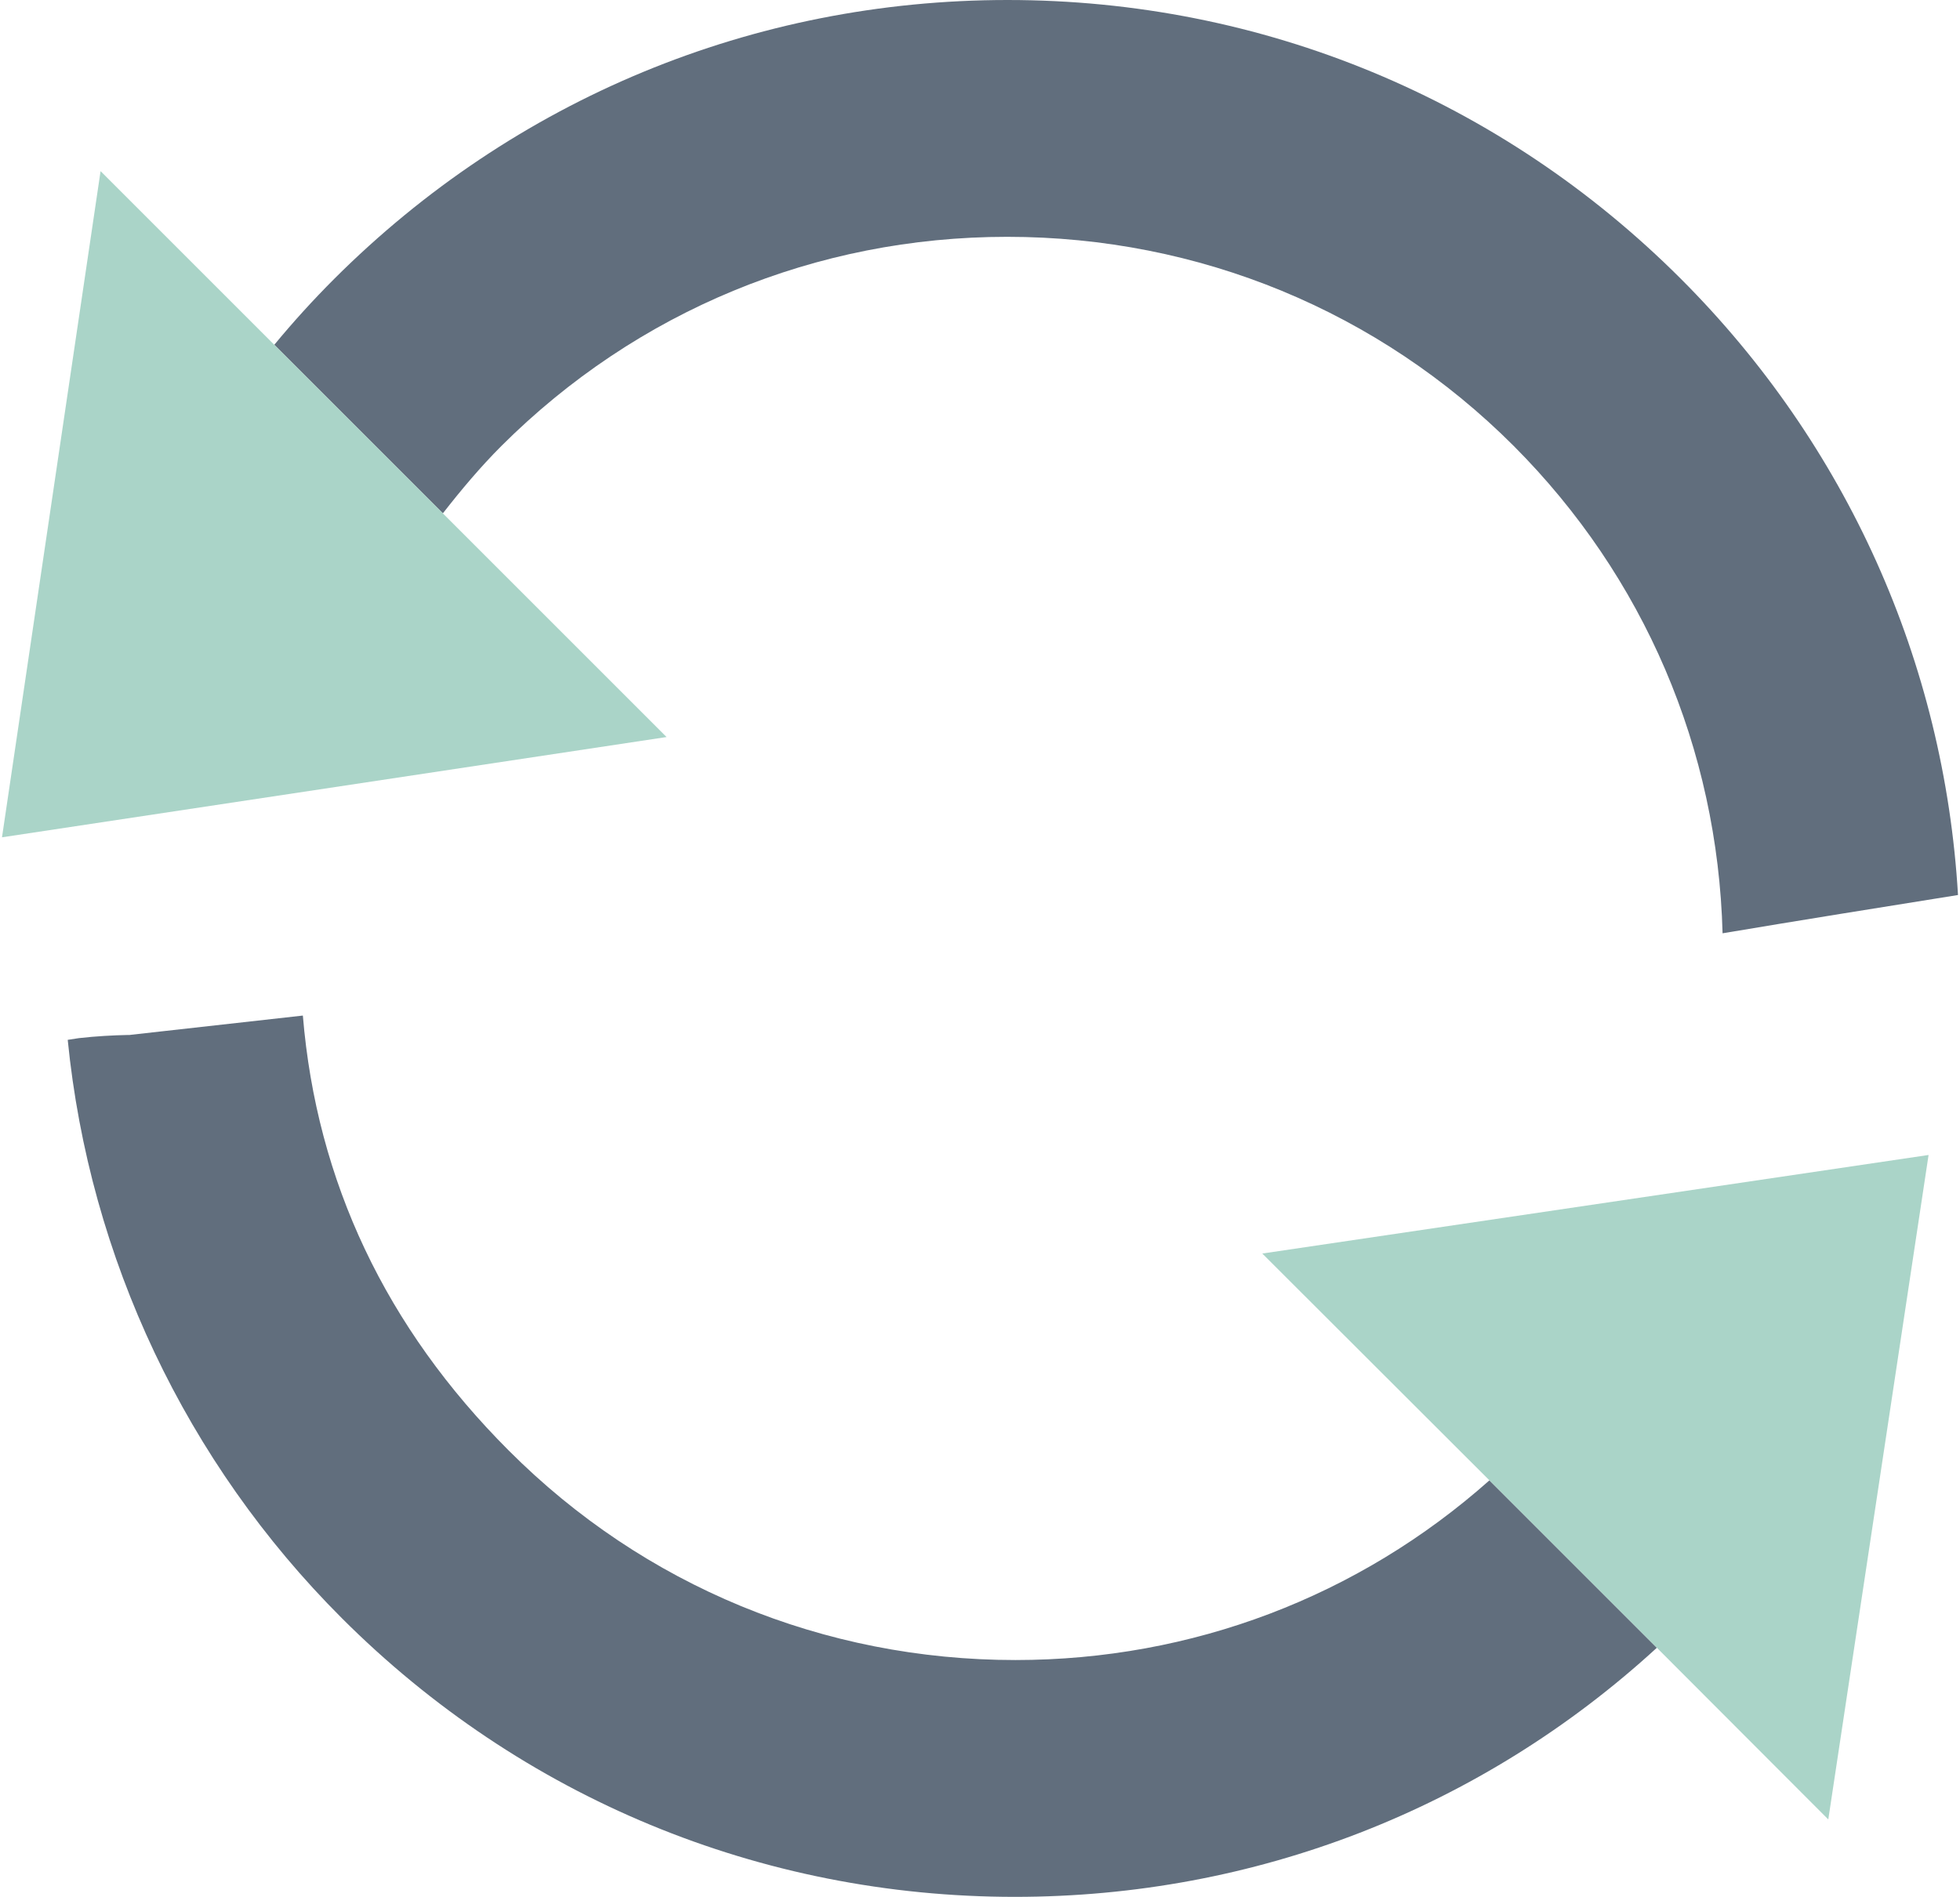 <svg xmlns="http://www.w3.org/2000/svg" version="1.2" viewBox="0 0 686 664" width="686" height="664"><style>.a{fill:#616e7d}.b{fill:#aad4c8}</style><path class="a" d="m135.3 347.9l-9.9 0.3z"/><path class="a" d="m178.1 507.8c-43-43-67.3-94.2-72.1-152.3l-59.9 6.7-0.8 0.1h-0.8c-4.7 0.1-10.8 0.4-16.9 1.1q-2 0.3-3.9 0.6c7.6 76.4 41.4 147.9 95.9 202.4 62.9 62.9 146.6 97.6 235.6 97.6 84 0 163.2-30.8 224.7-87.2l-58.6-58.6c-45.8 40.7-104.1 62.9-165.9 62.9-67.1 0-130.1-26-177.3-73.3z"/><path class="a" d="m352.7 0c-89.1 0-172.7 34.7-235.7 97.6q-11.1 11.1-21 23.1l59 59c6.4-8.2 13.1-16.2 20.5-23.6 47.3-47.2 110.1-73.2 177-73.2 67.1 0 130.1 26 177.3 73.2 45.6 45.7 71.4 106 73.1 170.6 27.4-4.6 54.9-9 82.4-13.4-4.8-81.5-39-157.7-97-215.7-62.9-62.9-146.6-97.6-235.6-97.6z"/><path class="b" d="m35.2 59.9l-34.5 233.2 232.6-35.1-78.3-78.3-59-59z"/><path class="b" d="m521.3 518.2l58.6 58.6 60 60.1 35.1-232.6-233.2 34.5z"/></svg>
